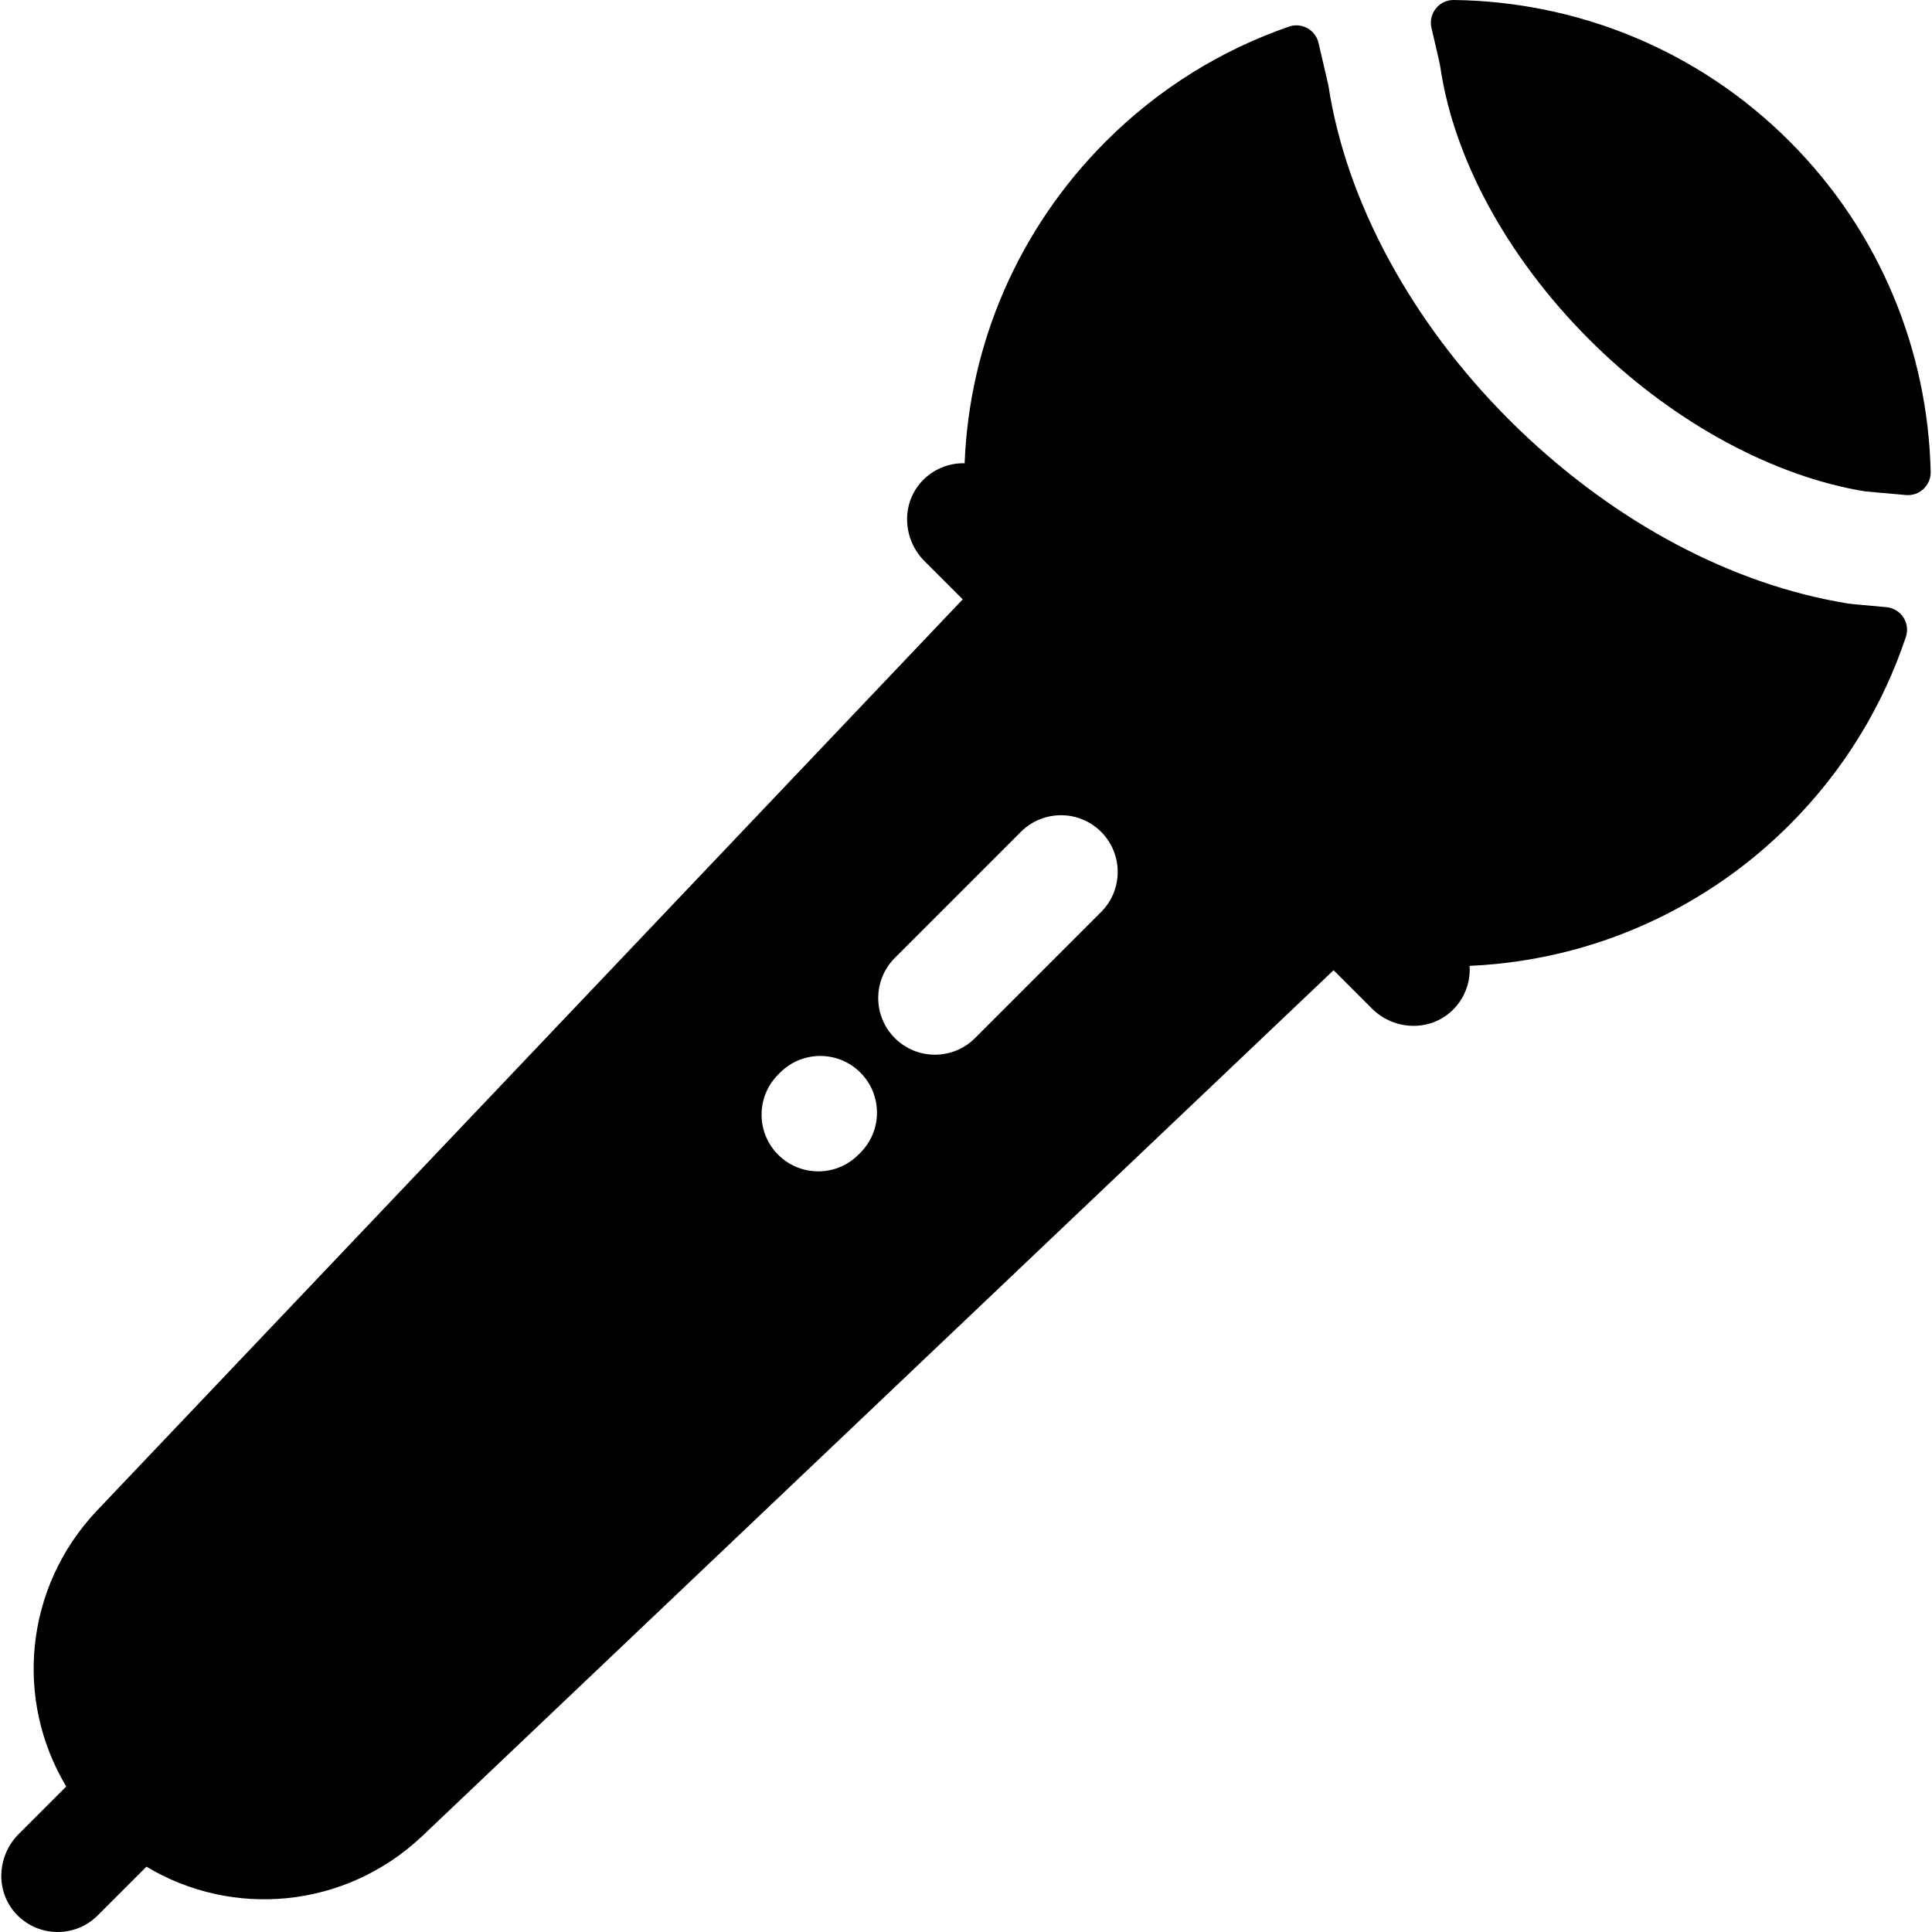 <?xml version="1.0" encoding="iso-8859-1"?>
<!-- Generator: Adobe Illustrator 19.0.0, SVG Export Plug-In . SVG Version: 6.00 Build 0)  -->
<svg xmlns="http://www.w3.org/2000/svg" xmlns:xlink="http://www.w3.org/1999/xlink" version="1.1" id="Layer_1" x="0px" y="0px" viewBox="0 0 512.001 512.001" style="enable-background:new 0 0 512.001 512.001;" xml:space="preserve">
<g>
	<g>
		<path d="M474.235,37.446C449.672,12.883,417.532,0.402,385.268,0c-3.898-0.048-6.8,3.6-5.912,7.397    c2.206,9.432,2.239,9.653,2.342,10.361c3.701,25.295,18.867,52.35,41.557,74.27c21.077,20.325,46.902,34.227,70.905,38.174    c1.247,0.134,5.702,0.53,10.945,0.988c3.576,0.312,6.628-2.558,6.546-6.147C510.919,93.241,498.451,61.661,474.235,37.446z"/>
	</g>
</g>
<g>
	<g>
		<path d="M499.888,160.902c-8.476-0.744-9.491-0.863-10.248-0.986c-30.423-4.911-61.409-21.339-87.245-46.256    c-0.841-0.81-1.675-1.629-2.499-2.453c-25.876-25.876-43.235-57.963-47.859-88.6c-0.308-1.364-1.344-5.807-2.615-11.232    c-0.812-3.47-4.451-5.491-7.82-4.326c-17.735,6.133-34.381,16.262-48.517,30.398c-23.159,23.159-36.202,53.559-37.449,85.317    c-4.211-0.088-8.452,1.571-11.525,5.004c-5.364,5.992-4.805,15.242,0.883,20.929l10.137,10.137L25.565,400.462l-0.074,0.078    c-19.08,20.373-21.635,50.061-7.935,72.902L4.951,486.049c-5.721,5.721-6.247,15.04-0.801,21.024    c5.814,6.389,15.713,6.564,21.752,0.526l12.906-12.906c22.842,13.702,52.529,11.145,72.902-7.934l241.707-229.64l10.155,10.155    c5.784,5.784,15.223,6.214,21.186,0.613c3.419-3.212,4.974-7.612,4.699-11.919c9.252-0.416,18.464-1.819,27.445-4.224    c21.608-5.787,41.434-17.25,57.333-33.149c14.485-14.485,24.769-31.605,30.852-49.831    C506.312,165.09,503.746,161.24,499.888,160.902z M228.005,305.49l-0.531,0.531c-5.868,5.868-15.382,5.868-21.25,0    c-5.868-5.868-5.868-15.382,0-21.25l0.531-0.531c5.868-5.868,15.382-5.868,21.25,0S233.873,299.622,228.005,305.49z     M291.801,241.695l-33.411,33.411c-5.868,5.868-15.382,5.868-21.25,0c-5.868-5.868-5.868-15.382,0-21.25l33.411-33.411    c5.868-5.868,15.382-5.868,21.25,0C297.669,226.313,297.669,235.826,291.801,241.695z"/>
	</g>
</g>
<g>
</g>
<g>
</g>
<g>
</g>
<g>
</g>
<g>
</g>
<g>
</g>
<g>
</g>
<g>
</g>
<g>
</g>
<g>
</g>
<g>
</g>
<g>
</g>
<g>
</g>
<g>
</g>
<g>
</g>
</svg>
